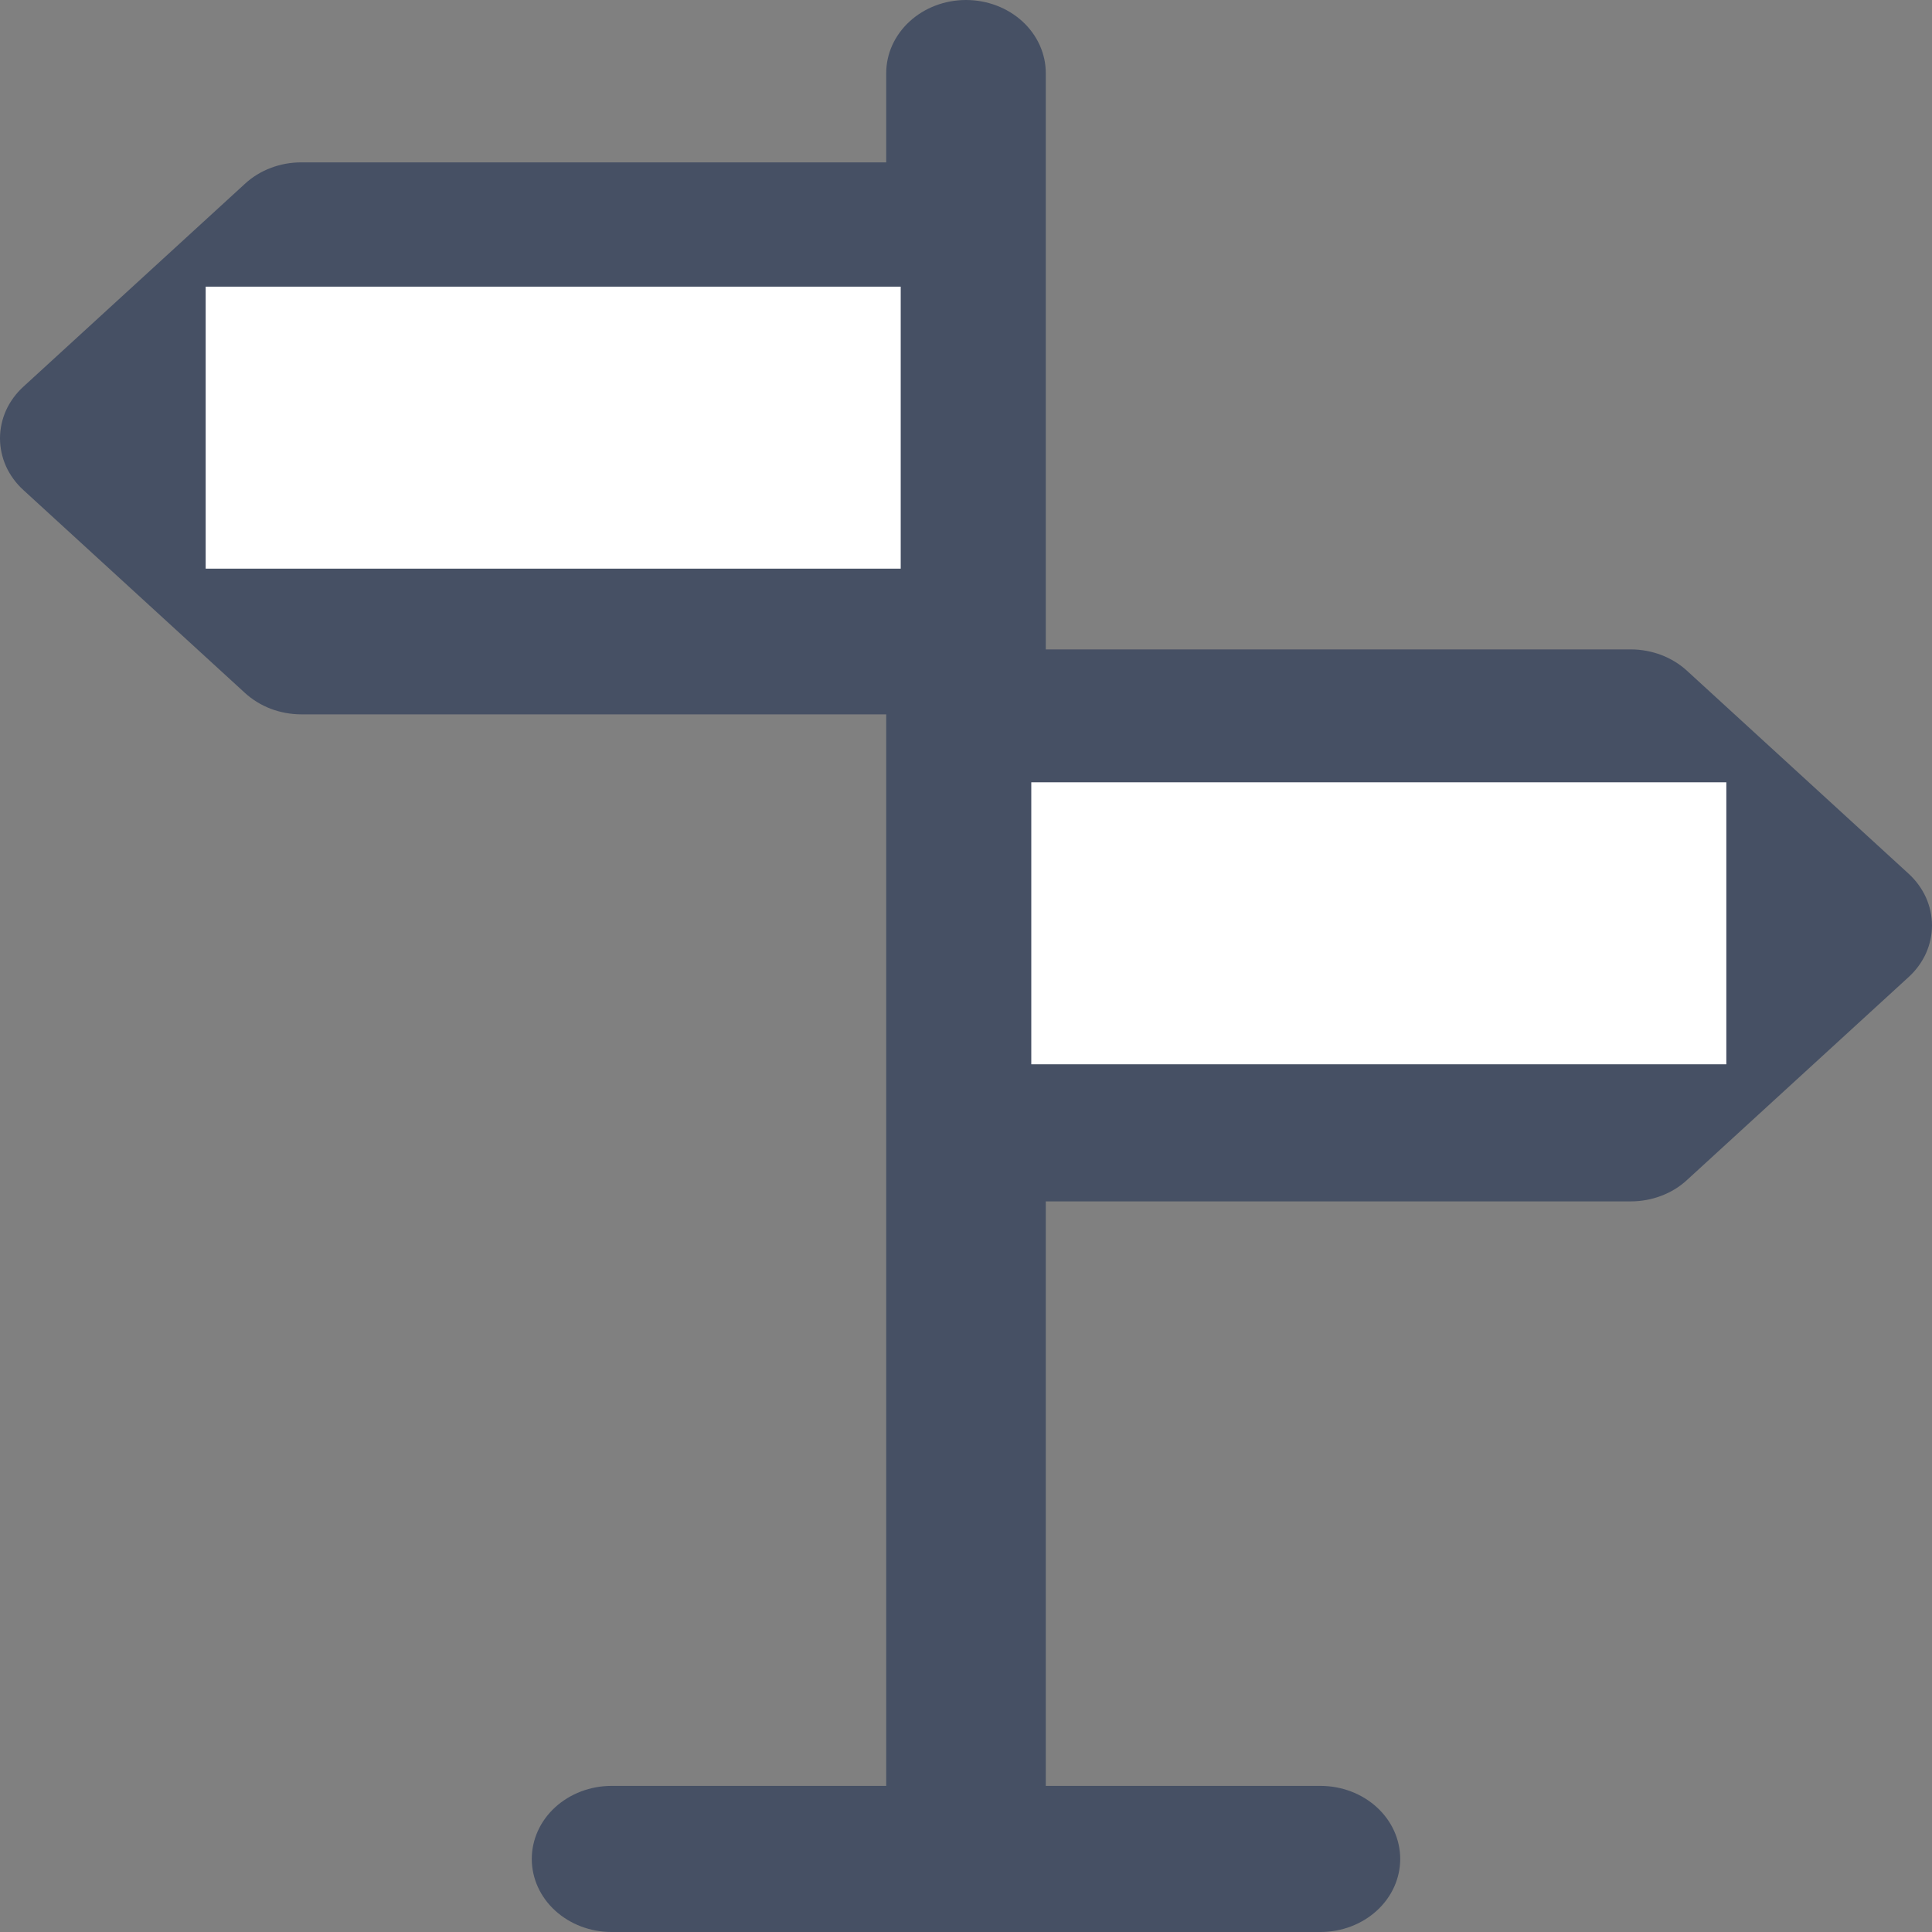 <svg width="24" height="24" viewBox="0 0 24 24" fill="none" xmlns="http://www.w3.org/2000/svg">
<rect x="0" y="0" width="24" height="24" fill="#808080" stroke="none"/>
<path d="M23.71 10.854L20.957 8.333C20.866 8.249 20.756 8.182 20.636 8.136C20.516 8.091 20.387 8.067 20.257 8.067H12.991V0.907C12.991 0.667 12.886 0.436 12.701 0.266C12.515 0.096 12.263 0 12 0C11.737 0 11.485 0.096 11.3 0.266C11.114 0.436 11.009 0.667 11.009 0.907V2.017H3.743C3.613 2.017 3.484 2.04 3.364 2.086C3.244 2.131 3.135 2.198 3.043 2.283L0.29 4.804C0.198 4.888 0.125 4.988 0.075 5.098C0.026 5.208 0 5.326 0 5.445C0 5.564 0.026 5.683 0.075 5.793C0.125 5.903 0.198 6.003 0.29 6.087L3.043 8.608C3.135 8.692 3.244 8.759 3.364 8.805C3.484 8.85 3.613 8.874 3.743 8.874H11.009V22.185H7.596C7.334 22.185 7.082 22.281 6.896 22.451C6.71 22.621 6.606 22.852 6.606 23.093C6.606 23.333 6.71 23.564 6.896 23.734C7.082 23.904 7.334 24 7.596 24H16.404C16.666 24 16.919 23.904 17.104 23.734C17.29 23.564 17.394 23.333 17.394 23.093C17.394 22.852 17.29 22.621 17.104 22.451C16.919 22.281 16.666 22.185 16.404 22.185H12.991V14.924H20.257C20.387 14.924 20.516 14.901 20.636 14.855C20.756 14.81 20.866 14.743 20.957 14.658L23.71 12.137C23.802 12.053 23.875 11.953 23.925 11.843C23.974 11.733 24 11.615 24 11.496C24 11.377 23.974 11.259 23.925 11.149C23.875 11.039 23.802 10.938 23.71 10.854Z" fill="#465064"/>
<rect x="12.811" y="9.718" width="8.634" height="3.503" fill="white"/>
<rect x="2.555" y="3.561" width="8.634" height="3.503" fill="white"/>
</svg>
